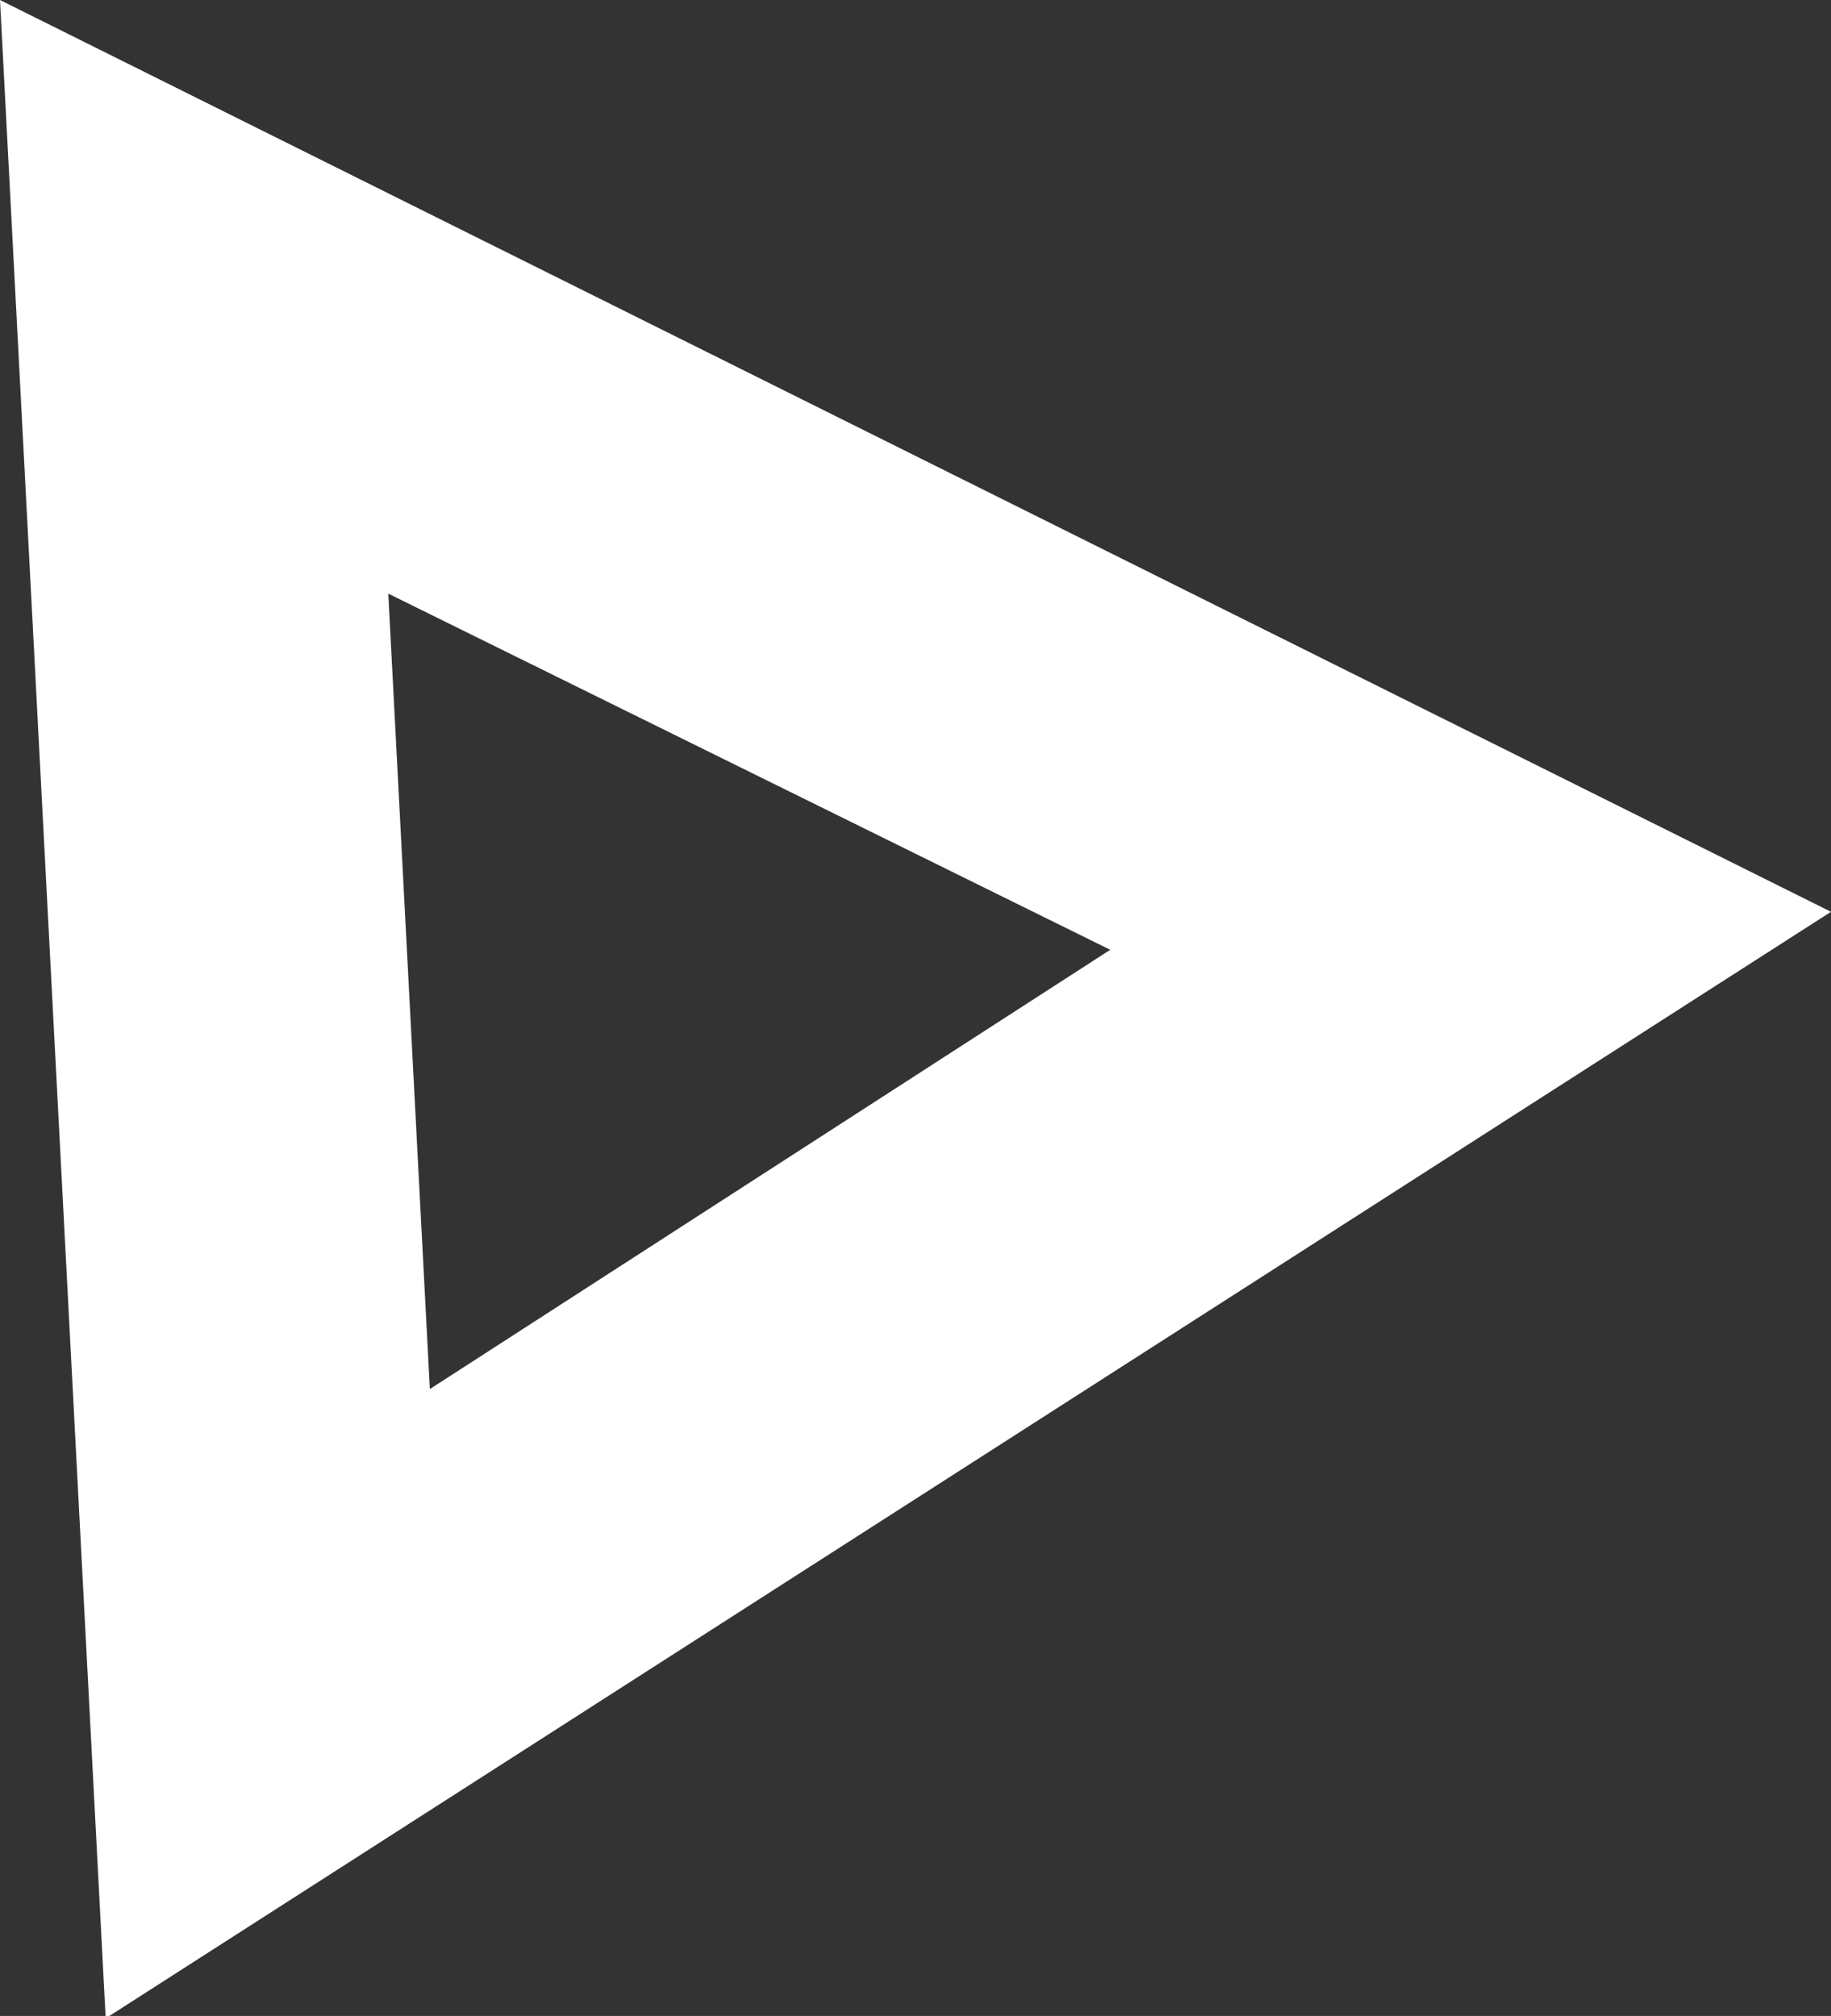 <svg xmlns="http://www.w3.org/2000/svg" viewBox="0 0 15.42 16.98"><rect x="0" y="0" width="15.42" height="16.98" fill="#333333" stroke="none"/><defs><style>.cls-1{fill:none;}.cls-2{fill:#fff;}</style></defs><g id="Capa_2" data-name="Capa 2"><g id="Capa_1-2" data-name="Capa 1"><g id="Componente_9_6" data-name="Componente 9 6"><g id="Polígono_1" data-name="Polígono 1"><path class="cls-1" d="M15.42,7.7.89,17,0,0Z"/><path class="cls-2" d="M9.35,8,3.27,5l.35,6.7L9.35,8m6.07-.32L.89,17,0,0Z"/></g></g></g></g></svg>